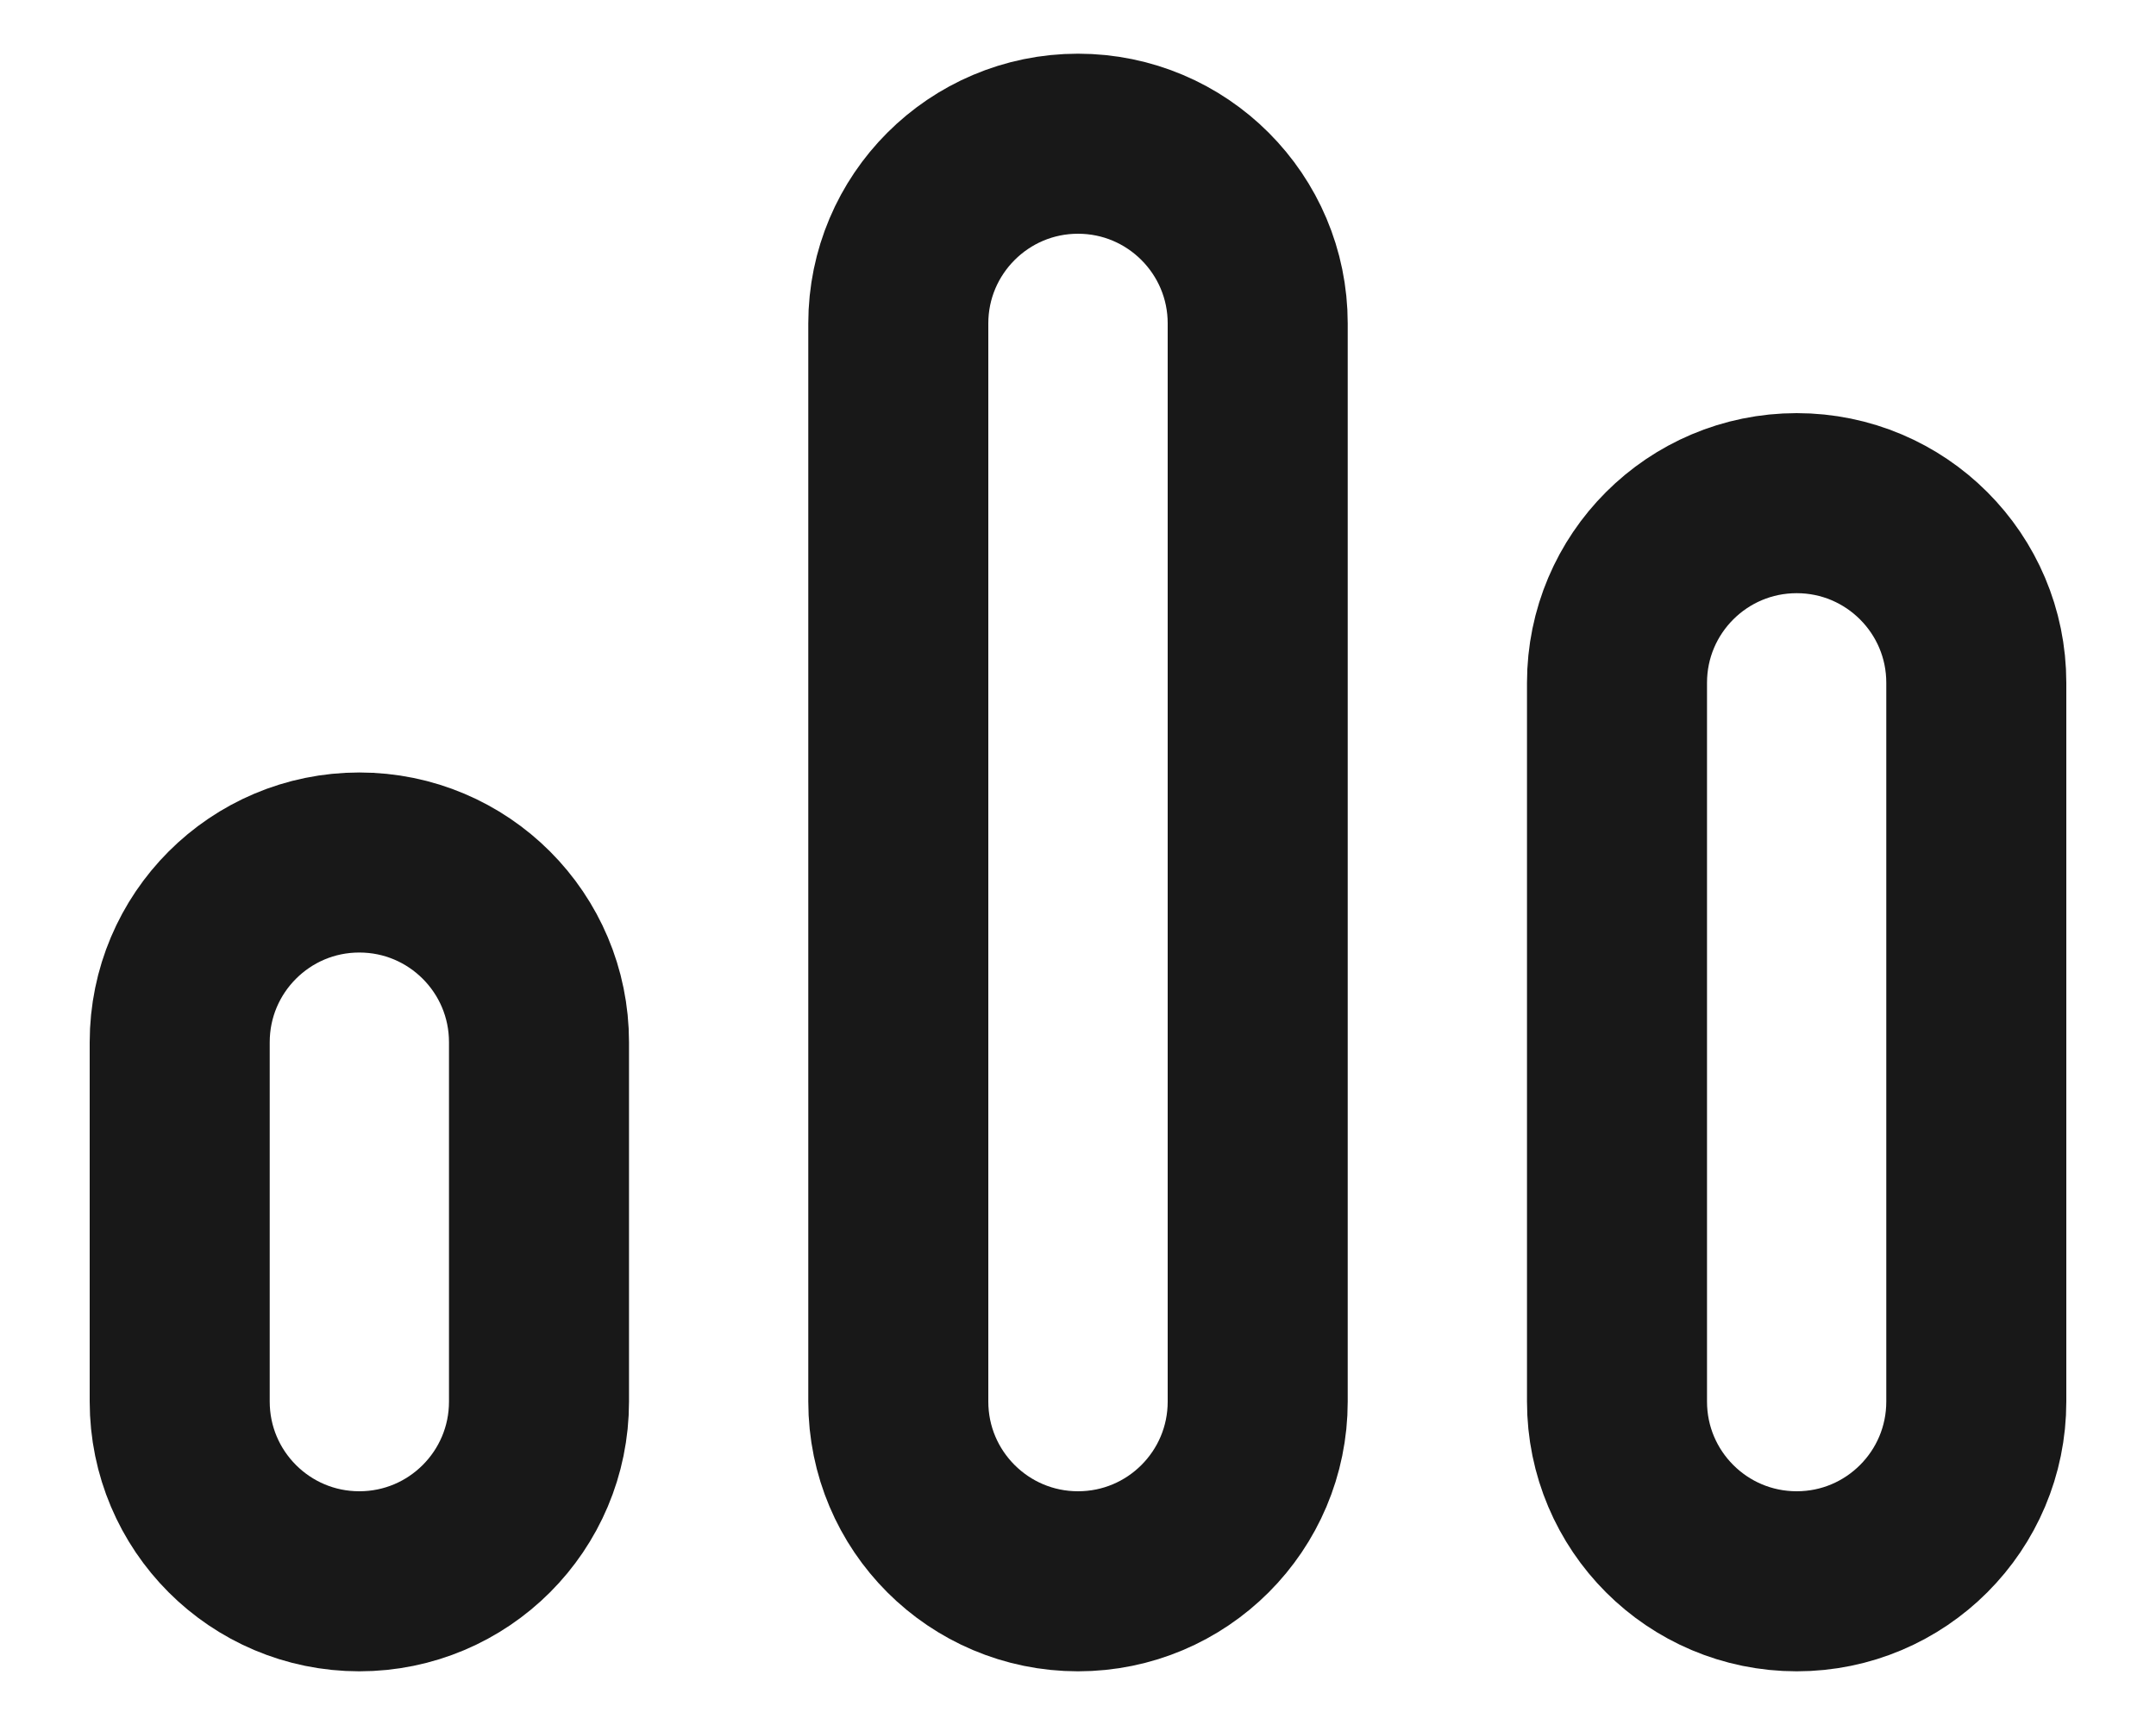 <svg width="20" height="16" viewBox="0 0 20 16" fill="none" xmlns="http://www.w3.org/2000/svg">
<path d="M1.667 9.667C1.667 8.746 2.413 8 3.333 8C4.254 8 5 8.746 5 9.667V13C5 13.921 4.254 14.667 3.333 14.667C2.413 14.667 1.667 13.921 1.667 13V9.667Z" stroke="#181818" stroke-width="1.67"/>
<path d="M8.333 3C8.333 2.08 9.08 1.333 10 1.333C10.921 1.333 11.667 2.08 11.667 3V13C11.667 13.921 10.921 14.667 10 14.667C9.08 14.667 8.333 13.921 8.333 13V3Z" stroke="#181818" stroke-width="1.67"/>
<path d="M15 6.333C15 5.413 15.746 4.667 16.667 4.667C17.587 4.667 18.333 5.413 18.333 6.333V13C18.333 13.921 17.587 14.667 16.667 14.667C15.746 14.667 15 13.921 15 13V6.333Z" stroke="#181818" stroke-width="1.67"/>
</svg>
